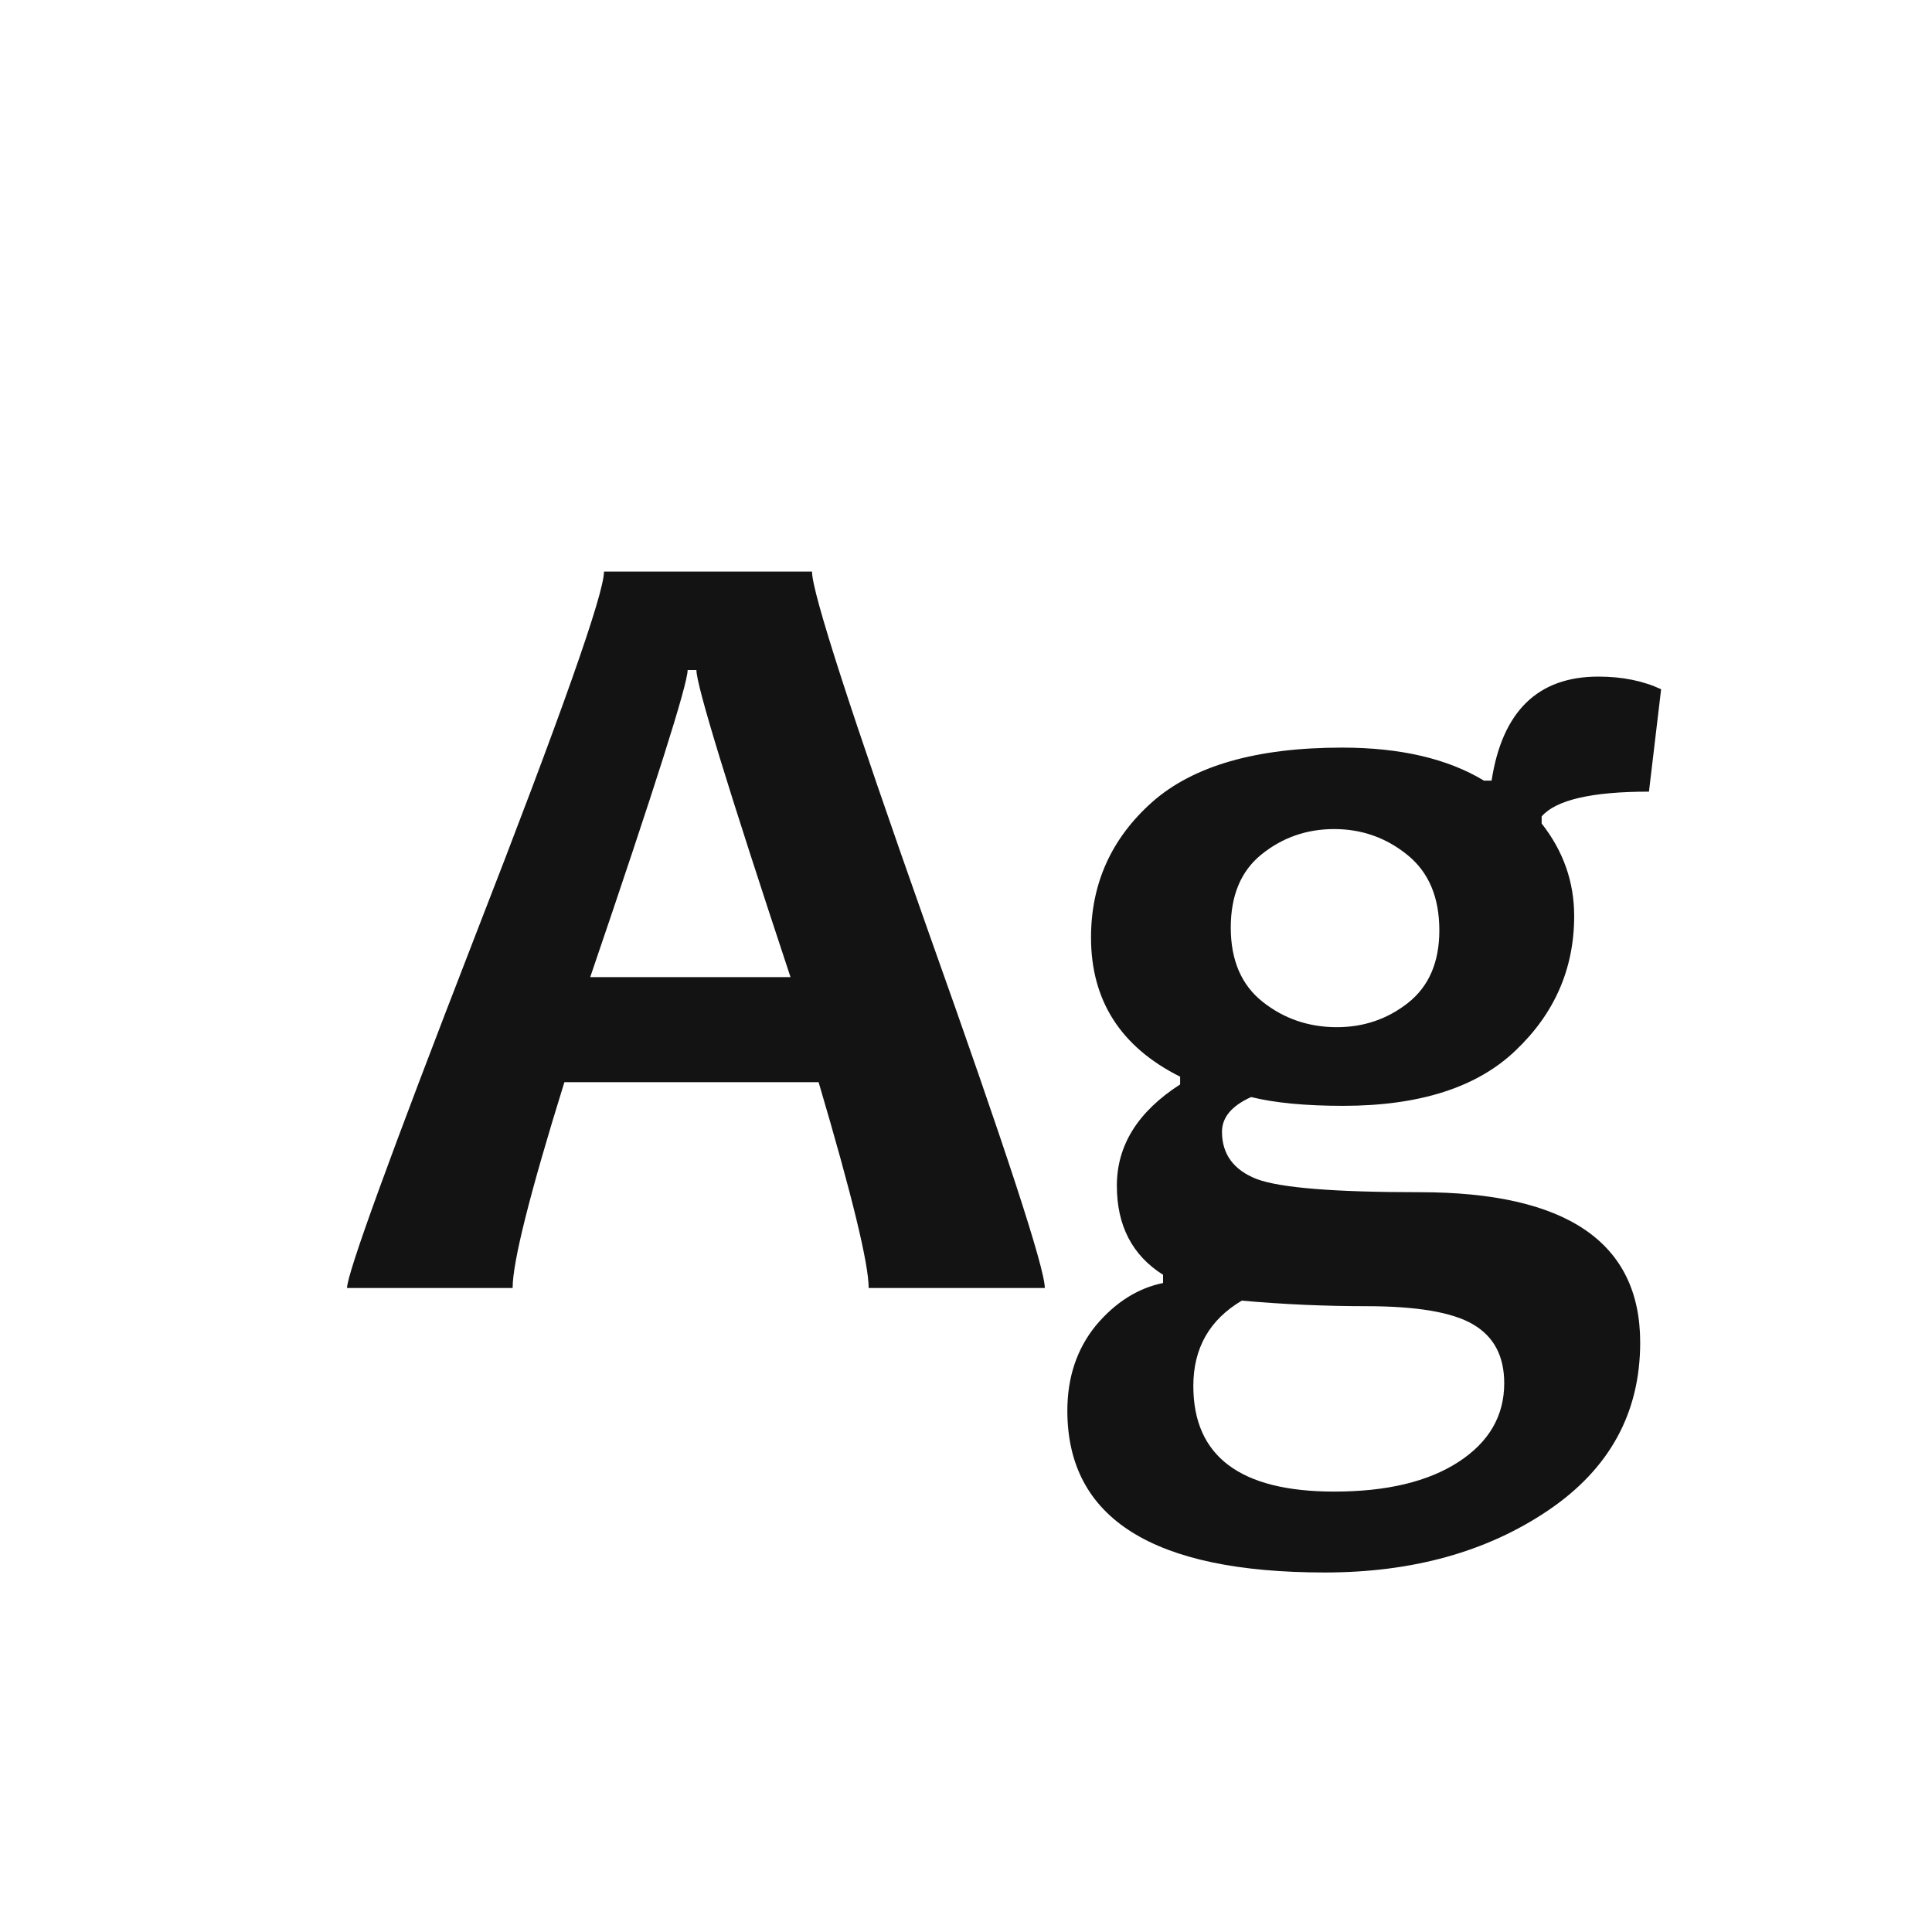<svg width="24" height="24" viewBox="0 0 24 24" fill="none" xmlns="http://www.w3.org/2000/svg">
<path d="M12.979 16H10.791C10.791 15.699 10.584 14.847 10.169 13.443H7.011C6.582 14.824 6.368 15.676 6.368 16H4.311C4.311 15.822 4.841 14.364 5.903 11.625C6.97 8.886 7.503 7.378 7.503 7.1H10.087C10.087 7.359 10.568 8.847 11.529 11.563C12.495 14.275 12.979 15.754 12.979 16ZM9.82 12.138C9.041 9.786 8.651 8.515 8.651 8.323H8.542C8.542 8.501 8.139 9.772 7.332 12.138H9.82ZM20.635 8.562L20.484 9.834C19.773 9.834 19.329 9.937 19.151 10.142V10.23C19.42 10.572 19.555 10.955 19.555 11.379C19.555 12.031 19.313 12.587 18.83 13.047C18.352 13.507 17.636 13.737 16.684 13.737C16.219 13.737 15.838 13.701 15.542 13.628C15.3 13.737 15.18 13.881 15.18 14.059C15.18 14.337 15.323 14.533 15.61 14.646C15.902 14.756 16.576 14.81 17.634 14.81C19.461 14.81 20.375 15.433 20.375 16.677C20.375 17.552 19.994 18.247 19.233 18.762C18.472 19.277 17.547 19.534 16.458 19.534C14.325 19.534 13.259 18.864 13.259 17.524C13.259 17.11 13.377 16.756 13.614 16.465C13.856 16.178 14.134 16.002 14.448 15.938V15.836C14.065 15.594 13.874 15.225 13.874 14.729C13.874 14.227 14.136 13.808 14.66 13.471V13.375C13.922 13.006 13.553 12.429 13.553 11.646C13.553 10.976 13.806 10.415 14.312 9.964C14.822 9.513 15.608 9.287 16.67 9.287C17.395 9.287 17.982 9.424 18.434 9.697H18.529C18.662 8.836 19.104 8.405 19.855 8.405C20.152 8.405 20.412 8.458 20.635 8.562ZM18.686 17.183C18.686 16.845 18.557 16.602 18.297 16.451C18.042 16.301 17.6 16.226 16.971 16.226C16.46 16.226 15.945 16.203 15.426 16.157C15.025 16.394 14.824 16.747 14.824 17.217C14.824 18.092 15.408 18.529 16.574 18.529C17.226 18.529 17.741 18.406 18.119 18.16C18.497 17.914 18.686 17.588 18.686 17.183ZM17.88 11.557C17.88 11.146 17.748 10.834 17.483 10.62C17.219 10.406 16.916 10.299 16.574 10.299C16.232 10.299 15.932 10.404 15.672 10.613C15.417 10.818 15.289 11.121 15.289 11.523C15.289 11.928 15.421 12.236 15.685 12.445C15.95 12.655 16.258 12.76 16.608 12.76C16.941 12.76 17.235 12.659 17.49 12.459C17.75 12.254 17.88 11.953 17.88 11.557Z" fill="#131313"/>
</svg>

